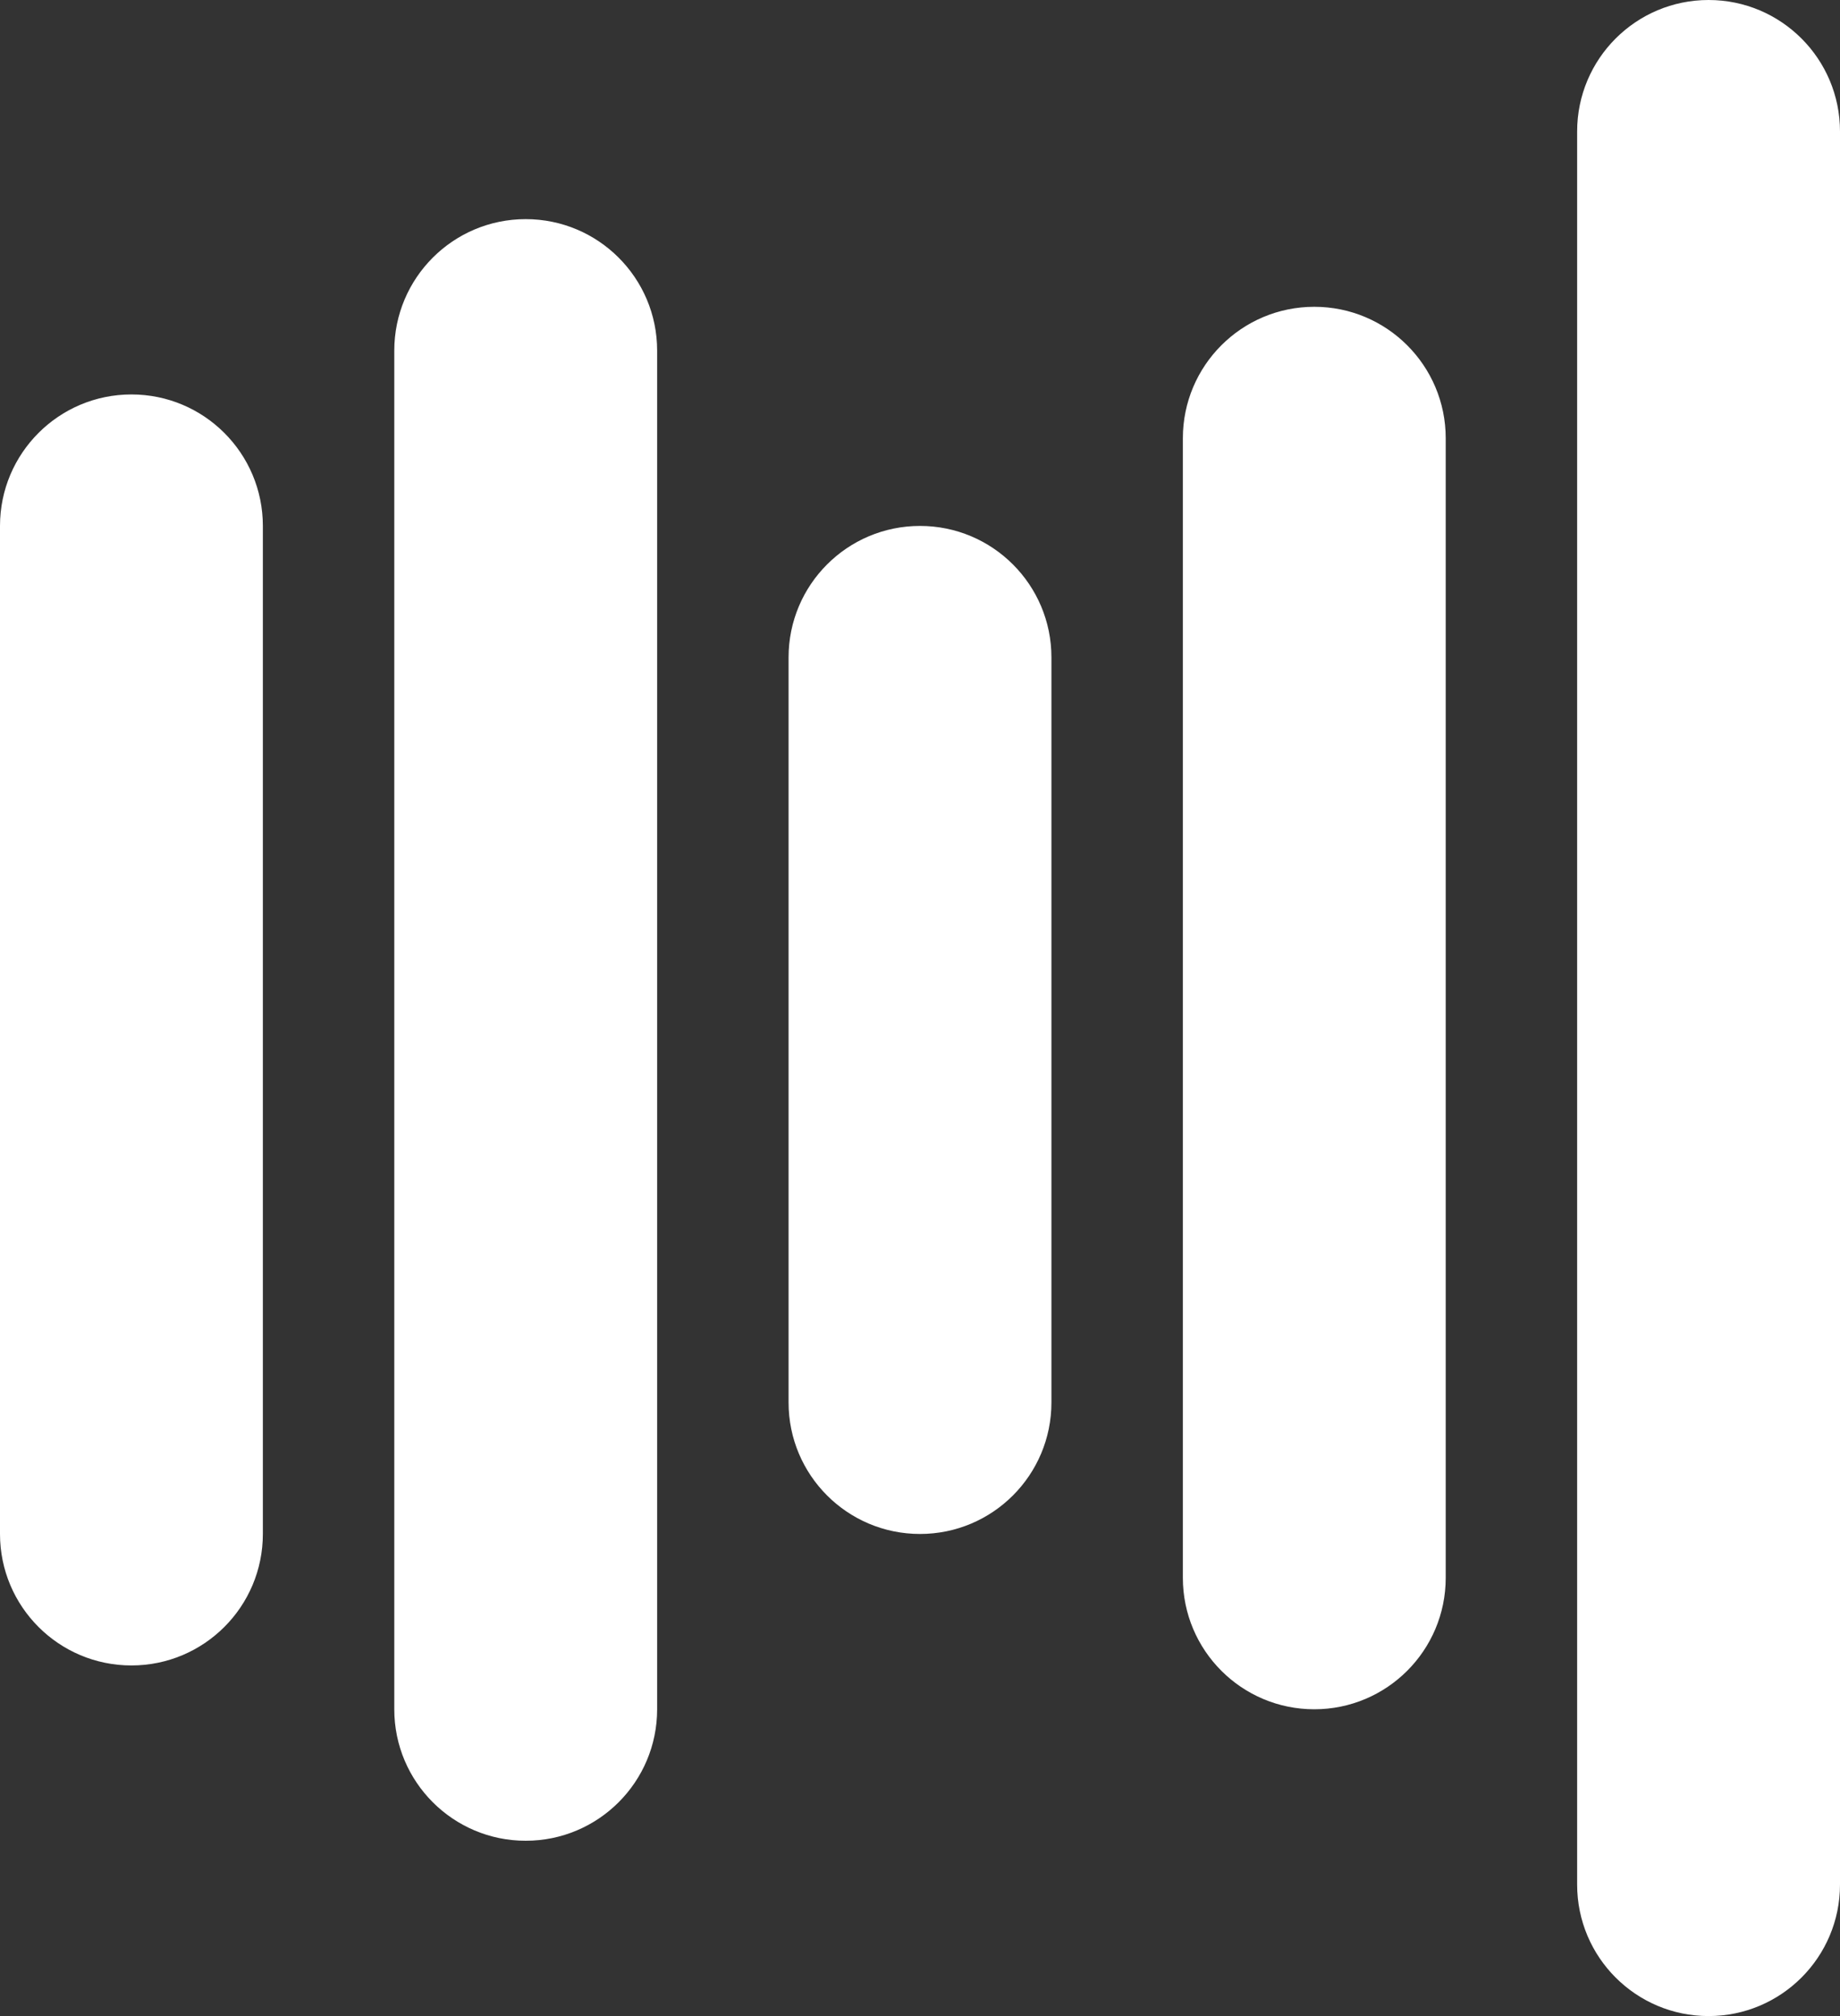 <svg 
 xmlns="http://www.w3.org/2000/svg"
 xmlns:xlink="http://www.w3.org/1999/xlink"
 width="42px" height="46px">
<rect width="100%" height="100%" fill="#333333" stroke="none"/>
<path fill-rule="evenodd"  fill="rgb(255, 255, 255)"
 d="M39.000,46.000 C37.343,46.000 36.000,44.657 36.000,43.000 L36.000,3.000 C36.000,1.343 37.343,-0.000 39.000,-0.000 C40.657,-0.000 42.000,1.343 42.000,3.000 L42.000,43.000 C42.000,44.657 40.657,46.000 39.000,46.000 ZM30.000,39.000 C28.343,39.000 27.000,37.657 27.000,36.000 L27.000,10.000 C27.000,8.343 28.343,7.000 30.000,7.000 C31.657,7.000 33.000,8.343 33.000,10.000 L33.000,36.000 C33.000,37.657 31.657,39.000 30.000,39.000 ZM21.000,35.000 C19.343,35.000 18.000,33.657 18.000,32.000 L18.000,15.000 C18.000,13.343 19.343,12.000 21.000,12.000 C22.657,12.000 24.000,13.343 24.000,15.000 L24.000,32.000 C24.000,33.657 22.657,35.000 21.000,35.000 ZM12.000,42.000 C10.343,42.000 9.000,40.657 9.000,39.000 L9.000,8.000 C9.000,6.343 10.343,5.000 12.000,5.000 C13.657,5.000 15.000,6.343 15.000,8.000 L15.000,39.000 C15.000,40.657 13.657,42.000 12.000,42.000 ZM3.000,38.000 C1.343,38.000 0.000,36.657 0.000,35.000 L0.000,12.000 C0.000,10.343 1.343,9.000 3.000,9.000 C4.657,9.000 6.000,10.343 6.000,12.000 L6.000,35.000 C6.000,36.657 4.657,38.000 3.000,38.000 Z"/>
</svg>